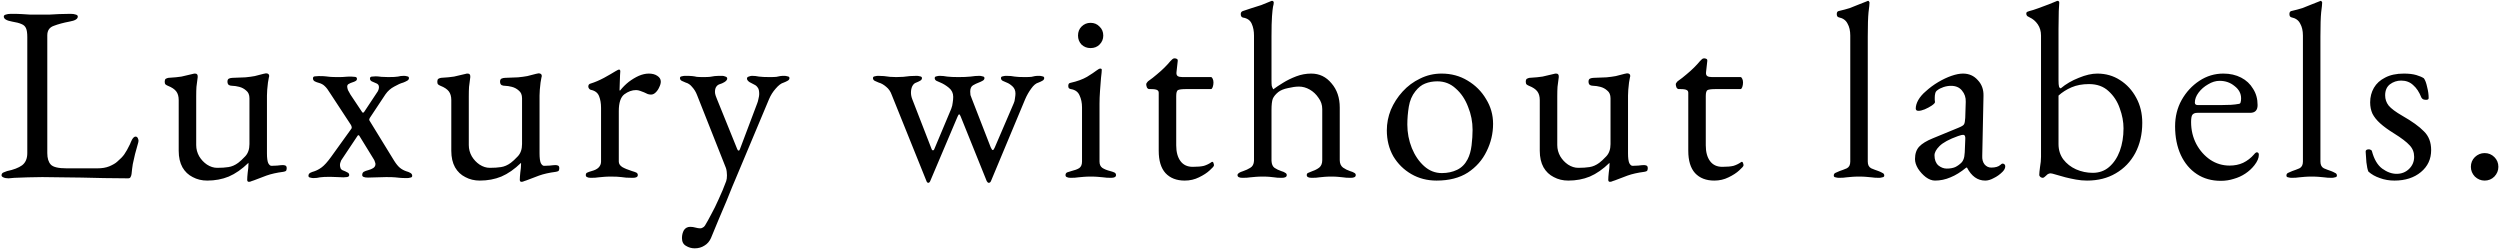 <svg width="480" height="48" viewBox="0 0 480 48" fill="none" xmlns="http://www.w3.org/2000/svg">
<path d="M1.64 34.24C1.224 34.24 0.888 34.176 0.632 34.048C0.408 33.952 0.296 33.824 0.296 33.664C0.296 33.376 0.44 33.184 0.728 33.088C1.048 32.96 1.256 32.88 1.352 32.848C2.6 32.592 3.56 32.224 4.232 31.744C4.904 31.232 5.24 30.448 5.24 29.392V7.12C5.24 6.352 5.16 5.792 5 5.44C4.84 5.056 4.552 4.784 4.136 4.624C3.72 4.432 3.112 4.272 2.312 4.144C1.256 3.952 0.728 3.632 0.728 3.184C0.728 2.992 0.856 2.864 1.112 2.8C1.368 2.704 1.704 2.656 2.12 2.656C2.984 2.656 3.672 2.672 4.184 2.704C4.728 2.736 5.24 2.768 5.72 2.8C6.2 2.8 6.792 2.8 7.496 2.8C8.296 2.8 8.984 2.8 9.56 2.8C10.136 2.768 10.728 2.736 11.336 2.704C11.944 2.672 12.68 2.656 13.544 2.656C13.96 2.656 14.296 2.704 14.552 2.8C14.808 2.864 14.936 2.992 14.936 3.184C14.936 3.408 14.808 3.6 14.552 3.76C14.296 3.92 13.896 4.048 13.352 4.144C12.168 4.368 11.16 4.64 10.328 4.96C9.496 5.248 9.08 5.856 9.08 6.784V29.392C9.08 30.384 9.304 31.12 9.752 31.6C10.2 32.08 11.208 32.32 12.776 32.32H18.728C19.592 32.32 20.344 32.192 20.984 31.936C21.656 31.648 22.152 31.36 22.472 31.072C23.112 30.528 23.576 30.048 23.864 29.632C24.184 29.184 24.552 28.528 24.968 27.664C25.032 27.472 25.16 27.184 25.352 26.8C25.576 26.416 25.8 26.224 26.024 26.224C26.216 26.224 26.36 26.32 26.456 26.512C26.552 26.704 26.6 26.896 26.6 27.088C26.6 27.12 26.584 27.168 26.552 27.232C26.552 27.264 26.552 27.296 26.552 27.328C26.328 28.16 26.12 28.912 25.928 29.584C25.768 30.256 25.624 30.896 25.496 31.504C25.4 32.112 25.32 32.752 25.256 33.424C25.224 33.648 25.16 33.84 25.064 34C25 34.16 24.84 34.24 24.584 34.24C22.984 34.24 21.448 34.224 19.976 34.192C18.504 34.16 17.08 34.128 15.704 34.096C14.36 34.096 13.064 34.08 11.816 34.048C10.568 34.016 9.336 34 8.12 34C7.32 34 6.408 34.016 5.384 34.048C4.392 34.08 3.512 34.112 2.744 34.144C2.008 34.208 1.64 34.24 1.64 34.24ZM47.799 34.912C47.575 34.912 47.463 34.784 47.463 34.528C47.463 34.208 47.495 33.744 47.559 33.136C47.655 32.496 47.703 31.968 47.703 31.552C47.703 31.488 47.703 31.44 47.703 31.408C47.703 31.344 47.703 31.296 47.703 31.264C46.455 32.48 45.191 33.36 43.911 33.904C42.663 34.416 41.287 34.672 39.783 34.672C38.759 34.672 37.831 34.448 36.999 34C36.167 33.584 35.511 32.96 35.031 32.128C34.551 31.264 34.311 30.208 34.311 28.96V19.216C34.311 18.512 34.151 17.952 33.831 17.536C33.511 17.12 32.983 16.768 32.247 16.48C32.087 16.416 31.943 16.336 31.815 16.24C31.687 16.144 31.623 15.968 31.623 15.712C31.623 15.424 31.687 15.232 31.815 15.136C31.975 15.04 32.151 14.976 32.343 14.944C33.431 14.88 34.263 14.8 34.839 14.704C35.447 14.576 36.199 14.4 37.095 14.176C37.191 14.144 37.255 14.128 37.287 14.128C37.351 14.128 37.415 14.128 37.479 14.128C37.831 14.128 37.991 14.352 37.959 14.8C37.863 15.536 37.783 16.16 37.719 16.672C37.687 17.152 37.671 17.76 37.671 18.496V27.856C37.671 28.624 37.863 29.344 38.247 30.016C38.631 30.656 39.127 31.184 39.735 31.6C40.375 32.016 41.031 32.224 41.703 32.224C42.535 32.224 43.255 32.176 43.863 32.08C44.503 31.984 45.127 31.712 45.735 31.264C46.087 31.008 46.535 30.592 47.079 30.016C47.623 29.44 47.895 28.656 47.895 27.664V18.88C47.895 18.208 47.687 17.712 47.271 17.392C46.887 17.04 46.439 16.8 45.927 16.672C45.415 16.544 44.999 16.48 44.679 16.48C44.391 16.48 44.151 16.432 43.959 16.336C43.767 16.208 43.671 15.984 43.671 15.664C43.671 15.376 43.767 15.184 43.959 15.088C44.183 14.992 44.423 14.944 44.679 14.944C45.671 14.912 46.487 14.88 47.127 14.848C47.799 14.784 48.391 14.704 48.903 14.608C49.447 14.48 50.007 14.336 50.583 14.176C50.647 14.144 50.727 14.128 50.823 14.128C50.919 14.096 50.999 14.08 51.063 14.08C51.479 14.08 51.687 14.256 51.687 14.608C51.687 14.64 51.671 14.704 51.639 14.8C51.639 14.864 51.623 14.944 51.591 15.04C51.559 15.136 51.511 15.408 51.447 15.856C51.415 16.304 51.367 16.768 51.303 17.248C51.271 17.728 51.255 18.096 51.255 18.352V29.44C51.255 30.304 51.335 30.928 51.495 31.312C51.687 31.664 51.895 31.84 52.119 31.84C52.375 31.84 52.743 31.824 53.223 31.792C53.735 31.728 54.103 31.696 54.327 31.696C54.487 31.696 54.647 31.728 54.807 31.792C54.967 31.856 55.047 32.032 55.047 32.32C55.047 32.576 54.983 32.752 54.855 32.848C54.727 32.912 54.567 32.96 54.375 32.992C53.127 33.152 52.055 33.392 51.159 33.712C50.263 34.032 49.463 34.336 48.759 34.624C48.663 34.656 48.519 34.704 48.327 34.768C48.135 34.864 47.959 34.912 47.799 34.912ZM60.184 34.192C59.992 34.192 59.784 34.16 59.56 34.096C59.336 34.064 59.224 33.952 59.224 33.76C59.224 33.504 59.336 33.312 59.56 33.184C59.816 33.056 60.072 32.96 60.328 32.896C60.808 32.736 61.288 32.48 61.768 32.128C62.28 31.744 62.872 31.088 63.544 30.16L67.24 25.024C67.464 24.768 67.56 24.576 67.528 24.448C67.528 24.288 67.464 24.112 67.336 23.92L63.4 17.92C63.016 17.28 62.664 16.816 62.344 16.528C62.056 16.24 61.672 16.032 61.192 15.904C60.936 15.84 60.68 15.744 60.424 15.616C60.2 15.488 60.088 15.296 60.088 15.04C60.088 14.784 60.232 14.656 60.52 14.656C60.84 14.624 61.064 14.608 61.192 14.608C61.832 14.608 62.264 14.624 62.488 14.656C62.744 14.688 63.032 14.72 63.352 14.752C63.672 14.784 64.216 14.8 64.984 14.8C65.56 14.8 65.976 14.784 66.232 14.752C66.488 14.72 66.888 14.704 67.432 14.704C67.56 14.704 67.768 14.72 68.056 14.752C68.376 14.752 68.536 14.88 68.536 15.136C68.536 15.328 68.44 15.472 68.248 15.568C68.088 15.664 67.896 15.744 67.672 15.808C67.448 15.872 67.224 15.968 67 16.096C66.776 16.192 66.664 16.368 66.664 16.624C66.664 16.784 66.712 17.008 66.808 17.296C66.936 17.552 67.096 17.84 67.288 18.16L69.496 21.472C69.624 21.696 69.768 21.696 69.928 21.472L72.376 17.776C72.504 17.616 72.6 17.44 72.664 17.248C72.728 17.056 72.76 16.88 72.76 16.72C72.76 16.336 72.552 16.08 72.136 15.952C71.88 15.856 71.624 15.744 71.368 15.616C71.144 15.488 71.032 15.312 71.032 15.088C71.032 14.832 71.176 14.704 71.464 14.704C71.784 14.672 72.008 14.656 72.136 14.656C72.392 14.656 72.76 14.688 73.24 14.752C73.72 14.784 74.152 14.8 74.536 14.8C75.432 14.8 76.056 14.768 76.408 14.704C76.76 14.608 77.144 14.56 77.56 14.56C77.752 14.56 77.96 14.592 78.184 14.656C78.408 14.688 78.52 14.8 78.52 14.992C78.52 15.216 78.392 15.392 78.136 15.52C77.912 15.648 77.672 15.76 77.416 15.856C76.936 15.984 76.36 16.24 75.688 16.624C75.016 16.976 74.456 17.472 74.008 18.112L70.984 22.672C70.952 22.736 70.92 22.832 70.888 22.96C70.888 23.056 70.936 23.168 71.032 23.296L75.688 30.88C76.072 31.488 76.44 31.936 76.792 32.224C77.144 32.512 77.56 32.736 78.04 32.896C78.296 32.96 78.536 33.056 78.76 33.184C79.016 33.312 79.144 33.504 79.144 33.76C79.144 33.952 79.032 34.064 78.808 34.096C78.584 34.16 78.376 34.192 78.184 34.192C77.544 34.192 77.08 34.176 76.792 34.144C76.504 34.112 76.184 34.08 75.832 34.048C75.512 34.016 74.952 34 74.152 34C73.576 34 72.984 34.016 72.376 34.048C71.768 34.08 71.192 34.096 70.648 34.096C69.912 34.096 69.544 33.936 69.544 33.616C69.544 33.328 69.64 33.12 69.832 32.992C70.056 32.864 70.36 32.752 70.744 32.656C71.096 32.56 71.4 32.432 71.656 32.272C71.944 32.08 72.088 31.824 72.088 31.504C72.088 31.376 72.056 31.248 71.992 31.12C71.96 30.96 71.896 30.8 71.8 30.64L68.968 26.032C68.872 25.936 68.776 25.936 68.68 26.032L65.512 30.784C65.48 30.848 65.432 30.976 65.368 31.168C65.304 31.328 65.272 31.504 65.272 31.696C65.272 31.92 65.32 32.144 65.416 32.368C65.544 32.56 65.72 32.688 65.944 32.752C66.2 32.848 66.44 32.96 66.664 33.088C66.92 33.184 67.048 33.36 67.048 33.616C67.048 33.84 66.888 33.968 66.568 34C66.28 34.032 66.072 34.048 65.944 34.048C65.688 34.048 65.288 34.032 64.744 34C64.232 33.968 63.784 33.952 63.4 33.952C62.504 33.952 61.848 33.984 61.432 34.048C61.048 34.144 60.632 34.192 60.184 34.192ZM100.137 34.912C99.913 34.912 99.801 34.784 99.801 34.528C99.801 34.208 99.833 33.744 99.897 33.136C99.993 32.496 100.041 31.968 100.041 31.552C100.041 31.488 100.041 31.44 100.041 31.408C100.041 31.344 100.041 31.296 100.041 31.264C98.793 32.48 97.529 33.36 96.249 33.904C95.001 34.416 93.625 34.672 92.121 34.672C91.097 34.672 90.169 34.448 89.337 34C88.505 33.584 87.849 32.96 87.369 32.128C86.889 31.264 86.649 30.208 86.649 28.96V19.216C86.649 18.512 86.489 17.952 86.169 17.536C85.849 17.12 85.321 16.768 84.585 16.48C84.425 16.416 84.281 16.336 84.153 16.24C84.025 16.144 83.961 15.968 83.961 15.712C83.961 15.424 84.025 15.232 84.153 15.136C84.313 15.04 84.489 14.976 84.681 14.944C85.769 14.88 86.601 14.8 87.177 14.704C87.785 14.576 88.537 14.4 89.433 14.176C89.529 14.144 89.593 14.128 89.625 14.128C89.689 14.128 89.753 14.128 89.817 14.128C90.169 14.128 90.329 14.352 90.297 14.8C90.201 15.536 90.121 16.16 90.057 16.672C90.025 17.152 90.009 17.76 90.009 18.496V27.856C90.009 28.624 90.201 29.344 90.585 30.016C90.969 30.656 91.465 31.184 92.073 31.6C92.713 32.016 93.369 32.224 94.041 32.224C94.873 32.224 95.593 32.176 96.201 32.08C96.841 31.984 97.465 31.712 98.073 31.264C98.425 31.008 98.873 30.592 99.417 30.016C99.961 29.44 100.233 28.656 100.233 27.664V18.88C100.233 18.208 100.025 17.712 99.609 17.392C99.225 17.04 98.777 16.8 98.265 16.672C97.753 16.544 97.337 16.48 97.017 16.48C96.729 16.48 96.489 16.432 96.297 16.336C96.105 16.208 96.009 15.984 96.009 15.664C96.009 15.376 96.105 15.184 96.297 15.088C96.521 14.992 96.761 14.944 97.017 14.944C98.009 14.912 98.825 14.88 99.465 14.848C100.137 14.784 100.729 14.704 101.241 14.608C101.785 14.48 102.345 14.336 102.921 14.176C102.985 14.144 103.065 14.128 103.161 14.128C103.257 14.096 103.337 14.08 103.401 14.08C103.817 14.08 104.025 14.256 104.025 14.608C104.025 14.64 104.009 14.704 103.977 14.8C103.977 14.864 103.961 14.944 103.929 15.04C103.897 15.136 103.849 15.408 103.785 15.856C103.753 16.304 103.705 16.768 103.641 17.248C103.609 17.728 103.593 18.096 103.593 18.352V29.44C103.593 30.304 103.673 30.928 103.833 31.312C104.025 31.664 104.233 31.84 104.457 31.84C104.713 31.84 105.081 31.824 105.561 31.792C106.073 31.728 106.441 31.696 106.665 31.696C106.825 31.696 106.985 31.728 107.145 31.792C107.305 31.856 107.385 32.032 107.385 32.32C107.385 32.576 107.321 32.752 107.193 32.848C107.065 32.912 106.905 32.96 106.713 32.992C105.465 33.152 104.393 33.392 103.497 33.712C102.601 34.032 101.801 34.336 101.097 34.624C101.001 34.656 100.857 34.704 100.665 34.768C100.473 34.864 100.297 34.912 100.137 34.912ZM113.433 34.144C113.113 34.144 112.873 34.096 112.713 34C112.553 33.936 112.473 33.808 112.473 33.616C112.473 33.36 112.569 33.2 112.761 33.136C112.953 33.04 113.225 32.944 113.577 32.848C114.185 32.688 114.633 32.464 114.921 32.176C115.241 31.856 115.401 31.472 115.401 31.024V20.704C115.401 19.84 115.273 19.088 115.017 18.448C114.761 17.808 114.233 17.408 113.433 17.248C113.305 17.216 113.193 17.136 113.097 17.008C113.001 16.88 112.953 16.752 112.953 16.624C112.953 16.304 113.097 16.112 113.385 16.048C114.217 15.792 115.081 15.424 115.977 14.944C116.905 14.432 117.625 14.016 118.137 13.696C118.329 13.568 118.473 13.488 118.569 13.456C118.697 13.392 118.793 13.36 118.857 13.36C119.017 13.36 119.097 13.472 119.097 13.696C119.097 13.792 119.081 14.032 119.049 14.416C119.049 14.8 119.033 15.248 119.001 15.76C119.001 16.272 118.985 16.784 118.953 17.296C118.953 17.36 118.985 17.392 119.049 17.392C119.561 16.752 120.121 16.192 120.729 15.712C121.369 15.232 122.009 14.848 122.649 14.56C123.321 14.272 123.961 14.128 124.569 14.128C125.241 14.128 125.785 14.272 126.201 14.56C126.649 14.848 126.873 15.216 126.873 15.664C126.873 15.984 126.777 16.336 126.585 16.72C126.425 17.104 126.201 17.44 125.913 17.728C125.625 18.016 125.321 18.16 125.001 18.16C124.809 18.16 124.601 18.128 124.377 18.064C124.153 17.968 123.913 17.856 123.657 17.728C123.401 17.632 123.145 17.536 122.889 17.44C122.633 17.344 122.377 17.296 122.121 17.296C121.353 17.296 120.601 17.568 119.865 18.112C119.161 18.656 118.809 19.728 118.809 21.328V31.024C118.809 31.44 119.033 31.792 119.481 32.08C119.929 32.336 120.553 32.592 121.353 32.848C121.705 32.944 121.977 33.04 122.169 33.136C122.361 33.232 122.457 33.392 122.457 33.616C122.457 33.968 122.137 34.144 121.497 34.144C120.537 34.144 119.801 34.096 119.289 34C118.809 33.936 118.153 33.904 117.321 33.904C116.777 33.904 116.329 33.92 115.977 33.952C115.657 33.984 115.305 34.016 114.921 34.048C114.569 34.112 114.073 34.144 113.433 34.144ZM133.385 47.68C132.777 47.68 132.217 47.52 131.705 47.2C131.193 46.912 130.937 46.416 130.937 45.712C130.937 45.136 131.065 44.624 131.321 44.176C131.609 43.76 132.009 43.552 132.521 43.552C132.873 43.552 133.209 43.6 133.529 43.696C133.881 43.792 134.185 43.84 134.441 43.84C134.633 43.84 134.793 43.792 134.921 43.696C135.081 43.632 135.225 43.504 135.353 43.312C135.705 42.736 136.105 42.016 136.553 41.152C137.033 40.288 137.513 39.312 137.993 38.224C138.505 37.136 138.985 35.984 139.433 34.768C139.529 34.48 139.577 34.112 139.577 33.664C139.577 33.408 139.561 33.168 139.529 32.944C139.497 32.688 139.449 32.464 139.385 32.272L133.817 18.208C133.593 17.632 133.289 17.136 132.905 16.72C132.553 16.272 132.137 15.984 131.657 15.856C131.401 15.76 131.145 15.648 130.889 15.52C130.665 15.392 130.553 15.216 130.553 14.992C130.553 14.8 130.665 14.688 130.889 14.656C131.145 14.592 131.353 14.56 131.513 14.56C132.153 14.56 132.617 14.576 132.905 14.608C133.225 14.64 133.513 14.688 133.769 14.752C134.057 14.784 134.473 14.8 135.017 14.8C135.593 14.8 136.025 14.784 136.312 14.752C136.601 14.688 136.905 14.64 137.225 14.608C137.545 14.576 138.025 14.56 138.665 14.56C138.857 14.56 139.065 14.608 139.289 14.704C139.513 14.768 139.625 14.896 139.625 15.088C139.625 15.312 139.449 15.536 139.097 15.76C138.777 15.952 138.489 16.08 138.233 16.144C137.913 16.24 137.673 16.416 137.513 16.672C137.353 16.896 137.273 17.232 137.273 17.68C137.273 17.872 137.321 18.112 137.417 18.4C137.513 18.656 137.593 18.864 137.657 19.024L141.545 28.624C141.609 28.816 141.705 28.912 141.833 28.912C141.929 28.912 142.009 28.816 142.073 28.624L145.385 19.84C145.481 19.616 145.561 19.328 145.625 18.976C145.721 18.592 145.769 18.288 145.769 18.064C145.769 17.456 145.673 17.04 145.481 16.816C145.321 16.56 145.097 16.368 144.809 16.24C144.553 16.112 144.249 15.952 143.897 15.76C143.577 15.536 143.417 15.312 143.417 15.088C143.417 14.896 143.529 14.768 143.753 14.704C144.009 14.608 144.217 14.56 144.377 14.56C144.825 14.56 145.273 14.608 145.721 14.704C146.201 14.768 146.889 14.8 147.785 14.8C148.393 14.8 148.825 14.784 149.081 14.752C149.369 14.688 149.609 14.64 149.801 14.608C149.993 14.576 150.265 14.56 150.617 14.56C150.777 14.56 150.969 14.592 151.193 14.656C151.449 14.688 151.577 14.8 151.577 14.992C151.577 15.216 151.449 15.392 151.193 15.52C150.969 15.648 150.729 15.76 150.473 15.856C149.993 15.984 149.481 16.368 148.937 17.008C148.393 17.616 147.961 18.304 147.641 19.072L141.113 34.624C141.081 34.72 140.905 35.136 140.585 35.872C140.297 36.608 139.929 37.52 139.481 38.608C139.033 39.696 138.537 40.864 137.993 42.112C137.481 43.36 136.985 44.56 136.505 45.712C136.217 46.352 135.801 46.832 135.257 47.152C134.713 47.504 134.089 47.68 133.385 47.68ZM178.217 35.104C178.153 35.104 178.089 35.072 178.025 35.008C177.961 34.944 177.913 34.864 177.881 34.768L171.209 18.208C170.985 17.568 170.633 17.056 170.153 16.672C169.673 16.256 169.193 15.984 168.713 15.856C168.457 15.76 168.201 15.648 167.945 15.52C167.721 15.392 167.609 15.216 167.609 14.992C167.609 14.8 167.721 14.688 167.945 14.656C168.201 14.592 168.409 14.56 168.569 14.56C168.985 14.56 169.369 14.576 169.721 14.608C170.105 14.64 170.489 14.688 170.873 14.752C171.257 14.784 171.657 14.8 172.073 14.8C172.521 14.8 172.969 14.784 173.417 14.752C173.865 14.688 174.297 14.64 174.713 14.608C175.161 14.576 175.609 14.56 176.057 14.56C176.185 14.56 176.377 14.592 176.633 14.656C176.889 14.688 177.017 14.8 177.017 14.992C177.017 15.216 176.889 15.392 176.633 15.52C176.409 15.648 176.169 15.76 175.913 15.856C175.593 15.952 175.337 16.192 175.145 16.576C174.985 16.928 174.905 17.328 174.905 17.776C174.905 18.192 174.985 18.608 175.145 19.024L178.889 28.672C178.921 28.8 179.001 28.864 179.129 28.864C179.257 28.864 179.337 28.8 179.369 28.672L182.633 20.896C182.793 20.48 182.889 20.08 182.921 19.696C182.985 19.312 183.017 18.944 183.017 18.592C183.017 17.888 182.745 17.312 182.201 16.864C181.657 16.416 181.113 16.08 180.569 15.856C180.313 15.76 180.057 15.648 179.801 15.52C179.577 15.392 179.465 15.216 179.465 14.992C179.465 14.8 179.577 14.688 179.801 14.656C180.025 14.592 180.233 14.56 180.425 14.56C180.873 14.56 181.353 14.608 181.865 14.704C182.409 14.768 183.129 14.8 184.025 14.8C184.921 14.8 185.689 14.768 186.329 14.704C186.969 14.608 187.545 14.56 188.057 14.56C188.217 14.56 188.409 14.592 188.633 14.656C188.889 14.688 189.017 14.8 189.017 14.992C189.017 15.216 188.889 15.392 188.633 15.52C188.409 15.648 188.169 15.76 187.913 15.856C187.561 15.984 187.193 16.16 186.809 16.384C186.457 16.608 186.281 17.008 186.281 17.584C186.281 17.776 186.297 18 186.329 18.256C186.393 18.48 186.489 18.736 186.617 19.024L190.217 28.288C190.377 28.64 190.505 28.816 190.601 28.816C190.729 28.816 190.857 28.656 190.985 28.336L194.633 19.84C194.761 19.584 194.841 19.264 194.873 18.88C194.937 18.496 194.969 18.192 194.969 17.968C194.969 17.392 194.777 16.928 194.393 16.576C194.009 16.224 193.641 15.984 193.289 15.856C193.033 15.76 192.777 15.648 192.521 15.52C192.297 15.392 192.185 15.216 192.185 14.992C192.185 14.8 192.297 14.688 192.521 14.656C192.777 14.592 192.985 14.56 193.145 14.56C193.849 14.56 194.409 14.608 194.825 14.704C195.241 14.768 195.881 14.8 196.745 14.8C197.353 14.8 197.785 14.784 198.041 14.752C198.297 14.688 198.521 14.64 198.713 14.608C198.905 14.576 199.177 14.56 199.529 14.56C199.721 14.56 199.929 14.592 200.153 14.656C200.377 14.688 200.489 14.8 200.489 14.992C200.489 15.216 200.361 15.392 200.105 15.52C199.881 15.648 199.641 15.76 199.385 15.856C198.905 15.984 198.441 16.368 197.993 17.008C197.545 17.616 197.161 18.288 196.841 19.024L190.265 34.768C190.169 34.992 190.025 35.104 189.833 35.104C189.705 35.104 189.577 34.992 189.449 34.768L184.457 22.384C184.361 22.128 184.265 21.984 184.169 21.952C184.073 21.952 183.961 22.112 183.833 22.432L178.601 34.768C178.505 34.992 178.377 35.104 178.217 35.104ZM205.54 34.144C205.252 34.144 205.012 34.096 204.82 34C204.66 33.936 204.58 33.808 204.58 33.616C204.58 33.36 204.692 33.184 204.916 33.088C205.172 32.992 205.428 32.912 205.684 32.848C206.356 32.688 206.868 32.496 207.22 32.272C207.572 32.016 207.748 31.6 207.748 31.024V20.608C207.748 19.744 207.588 18.976 207.268 18.304C206.98 17.632 206.42 17.232 205.588 17.104C205.428 17.072 205.3 17.008 205.204 16.912C205.14 16.816 205.108 16.672 205.108 16.48C205.108 16.128 205.252 15.936 205.54 15.904C206.82 15.616 207.876 15.232 208.708 14.752C209.54 14.24 210.164 13.824 210.58 13.504C210.868 13.28 211.092 13.168 211.252 13.168C211.444 13.168 211.54 13.248 211.54 13.408C211.54 13.664 211.492 14.176 211.396 14.944C211.332 15.68 211.268 16.512 211.204 17.44C211.14 18.336 211.108 19.152 211.108 19.888V31.024C211.108 31.568 211.284 31.968 211.636 32.224C212.02 32.48 212.532 32.688 213.172 32.848C213.428 32.912 213.668 32.992 213.892 33.088C214.148 33.184 214.276 33.36 214.276 33.616C214.276 33.968 213.956 34.144 213.316 34.144C212.708 34.144 212.212 34.112 211.828 34.048C211.476 34.016 211.124 33.984 210.772 33.952C210.452 33.92 210.004 33.904 209.428 33.904C208.884 33.904 208.436 33.92 208.084 33.952C207.732 33.984 207.38 34.016 207.028 34.048C206.676 34.112 206.18 34.144 205.54 34.144ZM209.38 9.232C208.708 9.232 208.132 9.008 207.652 8.56C207.204 8.08 206.98 7.504 206.98 6.832C206.98 6.128 207.204 5.552 207.652 5.104C208.132 4.624 208.708 4.384 209.38 4.384C210.084 4.384 210.66 4.624 211.108 5.104C211.588 5.552 211.828 6.128 211.828 6.832C211.828 7.504 211.588 8.08 211.108 8.56C210.66 9.008 210.084 9.232 209.38 9.232ZM227.466 34.672C225.898 34.672 224.666 34.192 223.77 33.232C222.906 32.272 222.474 30.848 222.474 28.96V17.824C222.474 17.568 222.378 17.392 222.186 17.296C221.994 17.168 221.578 17.104 220.938 17.104H220.65C220.49 17.104 220.346 17.008 220.218 16.816C220.122 16.592 220.074 16.368 220.074 16.144C220.074 16.08 220.122 15.984 220.218 15.856C220.314 15.728 220.378 15.648 220.41 15.616C221.05 15.168 221.626 14.72 222.138 14.272C222.682 13.824 223.162 13.392 223.578 12.976C224.026 12.528 224.394 12.128 224.682 11.776C224.842 11.616 224.97 11.488 225.066 11.392C225.194 11.264 225.338 11.2 225.498 11.2C225.658 11.2 225.802 11.232 225.93 11.296C226.09 11.36 226.154 11.504 226.122 11.728L225.882 13.888C225.85 14.24 225.93 14.48 226.122 14.608C226.314 14.736 226.618 14.8 227.034 14.8H232.506C232.634 14.8 232.746 14.912 232.842 15.136C232.938 15.328 232.986 15.568 232.986 15.856C232.986 16.144 232.938 16.432 232.842 16.72C232.746 16.976 232.634 17.104 232.506 17.104H227.754C226.954 17.104 226.426 17.168 226.17 17.296C225.946 17.424 225.834 17.808 225.834 18.448V27.904C225.834 29.184 226.106 30.192 226.65 30.928C227.194 31.664 227.978 32.032 229.002 32.032C229.93 32.032 230.65 31.968 231.162 31.84C231.674 31.68 232.138 31.456 232.554 31.168C232.618 31.104 232.682 31.072 232.746 31.072C232.874 31.072 232.954 31.152 232.986 31.312C233.05 31.44 233.082 31.584 233.082 31.744C233.082 31.904 232.81 32.224 232.266 32.704C231.754 33.184 231.066 33.632 230.202 34.048C229.37 34.464 228.458 34.672 227.466 34.672ZM238.56 34.144C237.92 34.144 237.6 33.968 237.6 33.616C237.6 33.328 237.968 33.072 238.704 32.848C239.184 32.688 239.632 32.48 240.048 32.224C240.496 31.968 240.736 31.52 240.768 30.88V6.832C240.768 5.968 240.624 5.216 240.336 4.576C240.048 3.904 239.488 3.504 238.656 3.376C238.368 3.312 238.224 3.088 238.224 2.704C238.224 2.416 238.352 2.224 238.608 2.128C239.056 1.968 239.584 1.792 240.192 1.6C240.832 1.408 241.488 1.2 242.16 0.976C242.832 0.72 243.424 0.48 243.936 0.256C244.064 0.192 244.16 0.16 244.224 0.16C244.32 0.16 244.4 0.192 244.464 0.256C244.528 0.32 244.56 0.4 244.56 0.496C244.56 0.688 244.512 0.96 244.416 1.312C244.352 1.664 244.288 2.272 244.224 3.136C244.16 4 244.128 5.296 244.128 7.024V15.376C244.128 15.888 244.144 16.256 244.176 16.48C244.24 16.704 244.336 16.928 244.464 17.152C244.976 16.768 245.6 16.352 246.336 15.904C247.104 15.424 247.952 15.008 248.88 14.656C249.808 14.304 250.768 14.128 251.76 14.128C253.328 14.128 254.624 14.752 255.648 16C256.704 17.216 257.232 18.768 257.232 20.656V30.736C257.232 31.376 257.44 31.856 257.856 32.176C258.272 32.464 258.72 32.688 259.2 32.848C259.552 32.944 259.824 33.056 260.016 33.184C260.208 33.28 260.304 33.424 260.304 33.616C260.304 33.968 259.984 34.144 259.344 34.144C258.704 34.144 258.208 34.112 257.856 34.048C257.536 34.016 257.216 33.984 256.896 33.952C256.608 33.92 256.176 33.904 255.6 33.904C255.056 33.904 254.624 33.92 254.304 33.952C253.984 33.984 253.648 34.016 253.296 34.048C252.976 34.112 252.496 34.144 251.856 34.144C251.216 34.144 250.896 33.968 250.896 33.616C250.896 33.392 250.992 33.248 251.184 33.184C251.376 33.088 251.648 32.976 252 32.848C252.48 32.688 252.912 32.464 253.296 32.176C253.68 31.856 253.872 31.376 253.872 30.736V20.944C253.872 20.144 253.632 19.424 253.152 18.784C252.704 18.112 252.144 17.584 251.472 17.2C250.8 16.816 250.112 16.624 249.408 16.624C248.8 16.624 248.096 16.72 247.296 16.912C246.496 17.072 245.872 17.328 245.424 17.68C244.912 18.096 244.56 18.528 244.368 18.976C244.208 19.424 244.128 20.144 244.128 21.136V30.88C244.16 31.52 244.352 31.968 244.704 32.224C245.088 32.48 245.52 32.688 246 32.848C246.352 32.944 246.608 33.056 246.768 33.184C246.96 33.28 247.056 33.424 247.056 33.616C247.056 33.968 246.736 34.144 246.096 34.144C245.456 34.144 244.976 34.112 244.656 34.048C244.336 34.016 244.032 33.984 243.743 33.952C243.456 33.92 243.024 33.904 242.448 33.904C241.904 33.904 241.456 33.92 241.104 33.952C240.784 33.984 240.432 34.016 240.048 34.048C239.696 34.112 239.2 34.144 238.56 34.144ZM275.823 34.672C274.031 34.672 272.415 34.256 270.975 33.424C269.535 32.592 268.383 31.456 267.519 30.016C266.687 28.544 266.271 26.88 266.271 25.024C266.271 23.68 266.527 22.368 267.039 21.088C267.583 19.808 268.335 18.64 269.295 17.584C270.255 16.528 271.375 15.696 272.655 15.088C273.935 14.448 275.311 14.128 276.783 14.128C278.639 14.128 280.303 14.576 281.775 15.472C283.279 16.368 284.463 17.552 285.327 19.024C286.223 20.464 286.671 22.048 286.671 23.776C286.671 25.632 286.255 27.392 285.423 29.056C284.623 30.72 283.423 32.08 281.823 33.136C280.223 34.16 278.223 34.672 275.823 34.672ZM276.831 33.232C277.919 33.232 278.895 33.024 279.759 32.608C280.623 32.192 281.295 31.52 281.775 30.592C282.159 29.856 282.415 28.96 282.543 27.904C282.671 26.848 282.735 25.856 282.735 24.928C282.735 23.392 282.447 21.92 281.871 20.512C281.327 19.072 280.543 17.904 279.519 17.008C278.527 16.08 277.343 15.616 275.967 15.616C275.103 15.616 274.319 15.76 273.615 16.048C272.943 16.304 272.319 16.8 271.743 17.536C271.103 18.336 270.687 19.312 270.495 20.464C270.303 21.616 270.207 22.768 270.207 23.92C270.207 25.488 270.495 26.992 271.071 28.432C271.647 29.84 272.431 30.992 273.423 31.888C274.415 32.784 275.551 33.232 276.831 33.232ZM309.124 34.912C308.9 34.912 308.788 34.784 308.788 34.528C308.788 34.208 308.82 33.744 308.884 33.136C308.98 32.496 309.028 31.968 309.028 31.552C309.028 31.488 309.028 31.44 309.028 31.408C309.028 31.344 309.028 31.296 309.028 31.264C307.78 32.48 306.516 33.36 305.236 33.904C303.988 34.416 302.612 34.672 301.108 34.672C300.084 34.672 299.156 34.448 298.324 34C297.492 33.584 296.836 32.96 296.356 32.128C295.876 31.264 295.636 30.208 295.636 28.96V19.216C295.636 18.512 295.476 17.952 295.156 17.536C294.836 17.12 294.308 16.768 293.572 16.48C293.412 16.416 293.268 16.336 293.14 16.24C293.012 16.144 292.948 15.968 292.948 15.712C292.948 15.424 293.012 15.232 293.14 15.136C293.3 15.04 293.476 14.976 293.668 14.944C294.756 14.88 295.588 14.8 296.164 14.704C296.772 14.576 297.524 14.4 298.42 14.176C298.516 14.144 298.58 14.128 298.612 14.128C298.676 14.128 298.74 14.128 298.804 14.128C299.156 14.128 299.316 14.352 299.284 14.8C299.188 15.536 299.108 16.16 299.044 16.672C299.012 17.152 298.996 17.76 298.996 18.496V27.856C298.996 28.624 299.188 29.344 299.572 30.016C299.956 30.656 300.452 31.184 301.06 31.6C301.7 32.016 302.356 32.224 303.028 32.224C303.86 32.224 304.58 32.176 305.188 32.08C305.828 31.984 306.452 31.712 307.06 31.264C307.412 31.008 307.86 30.592 308.404 30.016C308.948 29.44 309.22 28.656 309.22 27.664V18.88C309.22 18.208 309.012 17.712 308.596 17.392C308.212 17.04 307.764 16.8 307.252 16.672C306.74 16.544 306.324 16.48 306.004 16.48C305.716 16.48 305.476 16.432 305.284 16.336C305.092 16.208 304.996 15.984 304.996 15.664C304.996 15.376 305.092 15.184 305.284 15.088C305.508 14.992 305.748 14.944 306.004 14.944C306.996 14.912 307.812 14.88 308.452 14.848C309.124 14.784 309.716 14.704 310.228 14.608C310.772 14.48 311.332 14.336 311.908 14.176C311.972 14.144 312.052 14.128 312.148 14.128C312.244 14.096 312.324 14.08 312.388 14.08C312.804 14.08 313.012 14.256 313.012 14.608C313.012 14.64 312.996 14.704 312.964 14.8C312.964 14.864 312.948 14.944 312.916 15.04C312.884 15.136 312.836 15.408 312.772 15.856C312.74 16.304 312.692 16.768 312.628 17.248C312.596 17.728 312.58 18.096 312.58 18.352V29.44C312.58 30.304 312.66 30.928 312.82 31.312C313.012 31.664 313.22 31.84 313.444 31.84C313.7 31.84 314.068 31.824 314.548 31.792C315.06 31.728 315.428 31.696 315.652 31.696C315.812 31.696 315.972 31.728 316.132 31.792C316.292 31.856 316.372 32.032 316.372 32.32C316.372 32.576 316.308 32.752 316.18 32.848C316.052 32.912 315.892 32.96 315.7 32.992C314.452 33.152 313.38 33.392 312.484 33.712C311.588 34.032 310.788 34.336 310.084 34.624C309.988 34.656 309.844 34.704 309.652 34.768C309.46 34.864 309.284 34.912 309.124 34.912ZM329.141 34.672C327.573 34.672 326.341 34.192 325.445 33.232C324.581 32.272 324.149 30.848 324.149 28.96V17.824C324.149 17.568 324.053 17.392 323.861 17.296C323.669 17.168 323.253 17.104 322.613 17.104H322.325C322.165 17.104 322.021 17.008 321.893 16.816C321.797 16.592 321.749 16.368 321.749 16.144C321.749 16.08 321.797 15.984 321.893 15.856C321.989 15.728 322.053 15.648 322.085 15.616C322.725 15.168 323.301 14.72 323.813 14.272C324.357 13.824 324.837 13.392 325.253 12.976C325.701 12.528 326.069 12.128 326.357 11.776C326.517 11.616 326.645 11.488 326.741 11.392C326.869 11.264 327.013 11.2 327.173 11.2C327.333 11.2 327.477 11.232 327.605 11.296C327.765 11.36 327.829 11.504 327.797 11.728L327.557 13.888C327.525 14.24 327.605 14.48 327.797 14.608C327.989 14.736 328.293 14.8 328.709 14.8H334.181C334.309 14.8 334.421 14.912 334.517 15.136C334.613 15.328 334.661 15.568 334.661 15.856C334.661 16.144 334.613 16.432 334.517 16.72C334.421 16.976 334.309 17.104 334.181 17.104H329.429C328.629 17.104 328.101 17.168 327.845 17.296C327.621 17.424 327.509 17.808 327.509 18.448V27.904C327.509 29.184 327.781 30.192 328.325 30.928C328.869 31.664 329.653 32.032 330.677 32.032C331.605 32.032 332.325 31.968 332.837 31.84C333.349 31.68 333.813 31.456 334.229 31.168C334.293 31.104 334.357 31.072 334.421 31.072C334.549 31.072 334.629 31.152 334.661 31.312C334.725 31.44 334.757 31.584 334.757 31.744C334.757 31.904 334.485 32.224 333.941 32.704C333.429 33.184 332.741 33.632 331.877 34.048C331.045 34.464 330.133 34.672 329.141 34.672ZM353.044 34.144C352.884 34.144 352.676 34.112 352.42 34.048C352.196 34.016 352.084 33.904 352.084 33.712C352.084 33.456 352.196 33.28 352.42 33.184C352.676 33.056 352.932 32.944 353.188 32.848C353.668 32.688 354.132 32.512 354.58 32.32C355.028 32.096 355.252 31.664 355.252 31.024V6.832C355.252 5.904 355.076 5.136 354.724 4.528C354.404 3.888 353.844 3.488 353.044 3.328C352.788 3.264 352.66 3.056 352.66 2.704C352.66 2.384 352.772 2.192 352.996 2.128C353.828 1.936 354.548 1.744 355.156 1.552C355.764 1.328 356.324 1.104 356.836 0.88C357.38 0.656 357.908 0.448 358.42 0.256C358.548 0.192 358.644 0.16 358.708 0.16C358.772 0.16 358.82 0.208 358.852 0.304C358.916 0.368 358.948 0.432 358.948 0.496C358.948 0.784 358.884 1.408 358.756 2.368C358.66 3.296 358.612 4.848 358.612 7.024V31.024C358.612 31.664 358.836 32.096 359.284 32.32C359.732 32.512 360.196 32.688 360.676 32.848C360.932 32.944 361.172 33.056 361.396 33.184C361.652 33.28 361.78 33.456 361.78 33.712C361.78 33.904 361.652 34.016 361.396 34.048C361.172 34.112 360.98 34.144 360.82 34.144C360.212 34.144 359.716 34.112 359.332 34.048C358.98 34.016 358.628 33.984 358.276 33.952C357.956 33.92 357.508 33.904 356.932 33.904C356.388 33.904 355.94 33.92 355.588 33.952C355.236 33.984 354.884 34.016 354.532 34.048C354.18 34.112 353.684 34.144 353.044 34.144ZM371.519 34.672C370.943 34.672 370.351 34.448 369.743 34C369.167 33.552 368.671 33.008 368.255 32.368C367.871 31.728 367.679 31.12 367.679 30.544C367.679 29.52 367.951 28.72 368.495 28.144C369.039 27.568 369.903 27.04 371.087 26.56L375.983 24.544C376.623 24.288 376.991 24.064 377.087 23.872C377.215 23.68 377.295 23.264 377.327 22.624L377.423 19.552C377.455 18.72 377.215 18 376.703 17.392C376.223 16.784 375.519 16.48 374.591 16.48C374.111 16.48 373.631 16.56 373.151 16.72C372.671 16.88 372.271 17.088 371.951 17.344C371.759 17.472 371.631 17.664 371.567 17.92C371.503 18.176 371.471 18.448 371.471 18.736C371.471 18.864 371.471 19.008 371.471 19.168C371.503 19.328 371.519 19.472 371.519 19.6C371.519 19.76 371.311 19.984 370.895 20.272C370.511 20.528 370.063 20.768 369.551 20.992C369.071 21.184 368.671 21.28 368.351 21.28C368.191 21.28 368.063 21.248 367.967 21.184C367.871 21.088 367.823 20.976 367.823 20.848C367.823 20.336 367.983 19.792 368.303 19.216C368.655 18.608 369.135 18.048 369.743 17.536C370.479 16.864 371.279 16.272 372.143 15.76C373.007 15.248 373.855 14.848 374.687 14.56C375.519 14.272 376.255 14.128 376.895 14.128C378.047 14.128 378.991 14.544 379.727 15.376C380.495 16.176 380.863 17.184 380.831 18.4L380.591 29.92C380.559 30.592 380.703 31.136 381.023 31.552C381.375 31.968 381.807 32.176 382.319 32.176C383.119 32.176 383.711 32 384.095 31.648C384.255 31.488 384.383 31.408 384.479 31.408C384.639 31.408 384.767 31.456 384.863 31.552C384.959 31.648 385.007 31.776 385.007 31.936C385.007 32.288 384.831 32.64 384.479 32.992C383.967 33.504 383.407 33.904 382.799 34.192C382.223 34.512 381.679 34.672 381.167 34.672C379.695 34.672 378.527 33.84 377.663 32.176H377.519C376.463 33.04 375.455 33.664 374.495 34.048C373.535 34.464 372.543 34.672 371.519 34.672ZM373.775 32.368C374.415 32.368 374.959 32.272 375.407 32.08C375.855 31.856 376.255 31.568 376.607 31.216C376.767 31.056 376.895 30.848 376.991 30.592C377.119 30.304 377.199 29.856 377.231 29.248L377.327 26.896C377.359 26.544 377.343 26.288 377.279 26.128C377.215 25.968 377.087 25.888 376.895 25.888C376.831 25.888 376.719 25.904 376.559 25.936C376.399 25.968 376.191 26.032 375.935 26.128C374.239 26.736 373.055 27.376 372.383 28.048C371.743 28.688 371.423 29.28 371.423 29.824C371.423 30.656 371.663 31.296 372.143 31.744C372.655 32.16 373.199 32.368 373.775 32.368ZM400.707 34.672C400.003 34.672 399.299 34.608 398.595 34.48C397.891 34.352 397.219 34.208 396.579 34.048C395.875 33.856 395.251 33.68 394.707 33.52C394.195 33.36 393.859 33.28 393.699 33.28C393.507 33.28 393.315 33.344 393.123 33.472C392.963 33.6 392.803 33.744 392.643 33.904C392.483 34.064 392.339 34.144 392.211 34.144C392.083 34.144 391.939 34.096 391.779 34C391.619 33.872 391.539 33.728 391.539 33.568C391.539 33.28 391.587 32.784 391.683 32.08C391.811 31.376 391.875 30.72 391.875 30.112V6.832C391.875 6 391.667 5.28 391.251 4.672C390.835 4.064 390.307 3.616 389.667 3.328C389.539 3.264 389.395 3.184 389.235 3.088C389.107 2.96 389.043 2.8 389.043 2.608C389.043 2.448 389.107 2.336 389.235 2.272C389.363 2.208 389.491 2.16 389.619 2.128C390.035 2.032 390.595 1.856 391.299 1.6C392.035 1.344 392.723 1.088 393.363 0.832C394.003 0.576 394.435 0.4 394.659 0.304C394.851 0.208 394.995 0.16 395.091 0.16C395.155 0.16 395.219 0.192 395.283 0.256C395.347 0.32 395.379 0.4 395.379 0.496C395.379 0.624 395.347 1.168 395.283 2.128C395.251 3.056 395.235 4.192 395.235 5.536V15.376C395.235 15.984 395.267 16.4 395.331 16.624C395.395 16.816 395.507 16.928 395.667 16.96C396.659 16.128 397.811 15.456 399.123 14.944C400.435 14.4 401.619 14.128 402.675 14.128C404.307 14.128 405.763 14.544 407.043 15.376C408.355 16.208 409.395 17.344 410.163 18.784C410.931 20.192 411.315 21.792 411.315 23.584C411.315 25.76 410.867 27.696 409.971 29.392C409.075 31.056 407.827 32.352 406.227 33.28C404.659 34.208 402.819 34.672 400.707 34.672ZM401.811 33.184C403.027 33.184 404.067 32.816 404.931 32.08C405.827 31.312 406.515 30.288 406.995 29.008C407.475 27.696 407.715 26.24 407.715 24.64C407.715 23.392 407.475 22.112 406.995 20.8C406.547 19.488 405.827 18.384 404.835 17.488C403.875 16.592 402.627 16.144 401.091 16.144C399.811 16.144 398.691 16.352 397.731 16.768C396.771 17.184 395.939 17.712 395.235 18.352V27.664C395.235 28.784 395.539 29.76 396.147 30.592C396.787 31.424 397.603 32.064 398.595 32.512C399.619 32.96 400.691 33.184 401.811 33.184ZM426.402 34.72C424.642 34.72 423.106 34.288 421.794 33.424C420.482 32.56 419.458 31.344 418.722 29.776C417.986 28.176 417.618 26.336 417.618 24.256C417.618 22.4 418.034 20.72 418.866 19.216C419.73 17.68 420.866 16.448 422.274 15.52C423.682 14.592 425.218 14.128 426.882 14.128C428.162 14.128 429.298 14.384 430.29 14.896C431.282 15.408 432.05 16.128 432.594 17.056C433.17 17.952 433.458 18.992 433.458 20.176C433.458 21.168 432.978 21.664 432.018 21.664H421.89C421.442 21.664 421.122 21.792 420.93 22.048C420.77 22.272 420.69 22.736 420.69 23.44C420.69 24.976 421.026 26.384 421.698 27.664C422.37 28.912 423.266 29.92 424.386 30.688C425.506 31.424 426.738 31.792 428.082 31.792C429.042 31.792 429.906 31.616 430.674 31.264C431.474 30.88 432.178 30.336 432.786 29.632C432.914 29.472 433.01 29.376 433.074 29.344C433.138 29.28 433.218 29.248 433.314 29.248C433.57 29.248 433.698 29.408 433.698 29.728C433.698 30.336 433.41 31.008 432.834 31.744C432.354 32.352 431.778 32.88 431.106 33.328C430.434 33.776 429.698 34.112 428.898 34.336C428.098 34.592 427.266 34.72 426.402 34.72ZM421.986 20.176H426.354C427.122 20.176 427.778 20.16 428.322 20.128C428.866 20.096 429.394 20.032 429.906 19.936C430.066 19.904 430.162 19.808 430.194 19.648C430.258 19.456 430.29 19.2 430.29 18.88C430.29 17.952 429.874 17.168 429.042 16.528C428.242 15.856 427.282 15.52 426.162 15.52C425.426 15.52 424.69 15.744 423.954 16.192C423.218 16.608 422.61 17.136 422.13 17.776C421.65 18.416 421.41 19.056 421.41 19.696C421.41 20.016 421.602 20.176 421.986 20.176ZM439.953 34.144C439.793 34.144 439.585 34.112 439.329 34.048C439.105 34.016 438.993 33.904 438.993 33.712C438.993 33.456 439.105 33.28 439.329 33.184C439.585 33.056 439.841 32.944 440.097 32.848C440.577 32.688 441.041 32.512 441.489 32.32C441.937 32.096 442.161 31.664 442.161 31.024V6.832C442.161 5.904 441.985 5.136 441.633 4.528C441.313 3.888 440.753 3.488 439.953 3.328C439.697 3.264 439.569 3.056 439.569 2.704C439.569 2.384 439.681 2.192 439.905 2.128C440.737 1.936 441.457 1.744 442.065 1.552C442.673 1.328 443.233 1.104 443.745 0.88C444.289 0.656 444.817 0.448 445.329 0.256C445.457 0.192 445.553 0.16 445.617 0.16C445.681 0.16 445.729 0.208 445.761 0.304C445.825 0.368 445.857 0.432 445.857 0.496C445.857 0.784 445.793 1.408 445.665 2.368C445.569 3.296 445.521 4.848 445.521 7.024V31.024C445.521 31.664 445.745 32.096 446.193 32.32C446.641 32.512 447.105 32.688 447.585 32.848C447.841 32.944 448.081 33.056 448.305 33.184C448.561 33.28 448.689 33.456 448.689 33.712C448.689 33.904 448.561 34.016 448.305 34.048C448.081 34.112 447.889 34.144 447.729 34.144C447.121 34.144 446.625 34.112 446.241 34.048C445.889 34.016 445.537 33.984 445.185 33.952C444.865 33.92 444.417 33.904 443.841 33.904C443.297 33.904 442.849 33.92 442.497 33.952C442.145 33.984 441.793 34.016 441.441 34.048C441.089 34.112 440.593 34.144 439.953 34.144ZM459.725 34.672C458.733 34.672 457.805 34.512 456.941 34.192C456.077 33.904 455.341 33.488 454.733 32.944C454.573 32.592 454.445 32 454.349 31.168C454.285 30.336 454.237 29.648 454.205 29.104C454.205 28.816 454.413 28.672 454.829 28.672C454.957 28.672 455.069 28.704 455.165 28.768C455.293 28.8 455.373 28.88 455.405 29.008C455.821 30.576 456.477 31.696 457.373 32.368C458.301 33.04 459.229 33.376 460.157 33.376C461.085 33.376 461.869 33.072 462.509 32.464C463.181 31.824 463.517 31.04 463.517 30.112C463.517 29.248 463.229 28.512 462.653 27.904C462.077 27.264 461.069 26.496 459.629 25.6C458.541 24.928 457.661 24.288 456.989 23.68C456.317 23.072 455.821 22.448 455.501 21.808C455.213 21.168 455.069 20.448 455.069 19.648C455.069 18.624 455.309 17.696 455.789 16.864C456.269 16.032 456.989 15.376 457.949 14.896C458.909 14.384 460.109 14.128 461.549 14.128C462.509 14.128 463.309 14.224 463.949 14.416C464.589 14.608 465.069 14.816 465.389 15.04C465.645 15.392 465.853 15.952 466.013 16.72C466.205 17.456 466.301 18.16 466.301 18.832C466.301 19.056 466.141 19.168 465.821 19.168C465.629 19.168 465.437 19.136 465.245 19.072C465.085 18.976 464.973 18.864 464.909 18.736C464.493 17.68 463.965 16.88 463.325 16.336C462.717 15.76 461.949 15.472 461.021 15.472C460.221 15.472 459.501 15.712 458.861 16.192C458.253 16.672 457.949 17.376 457.949 18.304C457.949 19.04 458.173 19.696 458.621 20.272C459.101 20.848 459.981 21.504 461.261 22.24C463.117 23.296 464.493 24.288 465.389 25.216C466.317 26.112 466.781 27.312 466.781 28.816C466.781 30.544 466.125 31.952 464.812 33.04C463.501 34.128 461.805 34.672 459.725 34.672ZM477.048 34.672C476.344 34.672 475.72 34.416 475.176 33.904C474.664 33.36 474.408 32.736 474.408 32.032C474.408 31.296 474.664 30.672 475.176 30.16C475.72 29.648 476.344 29.392 477.048 29.392C477.784 29.392 478.408 29.648 478.92 30.16C479.432 30.672 479.688 31.296 479.688 32.032C479.688 32.736 479.432 33.36 478.92 33.904C478.408 34.416 477.784 34.672 477.048 34.672Z" fill="black"/>
</svg>
